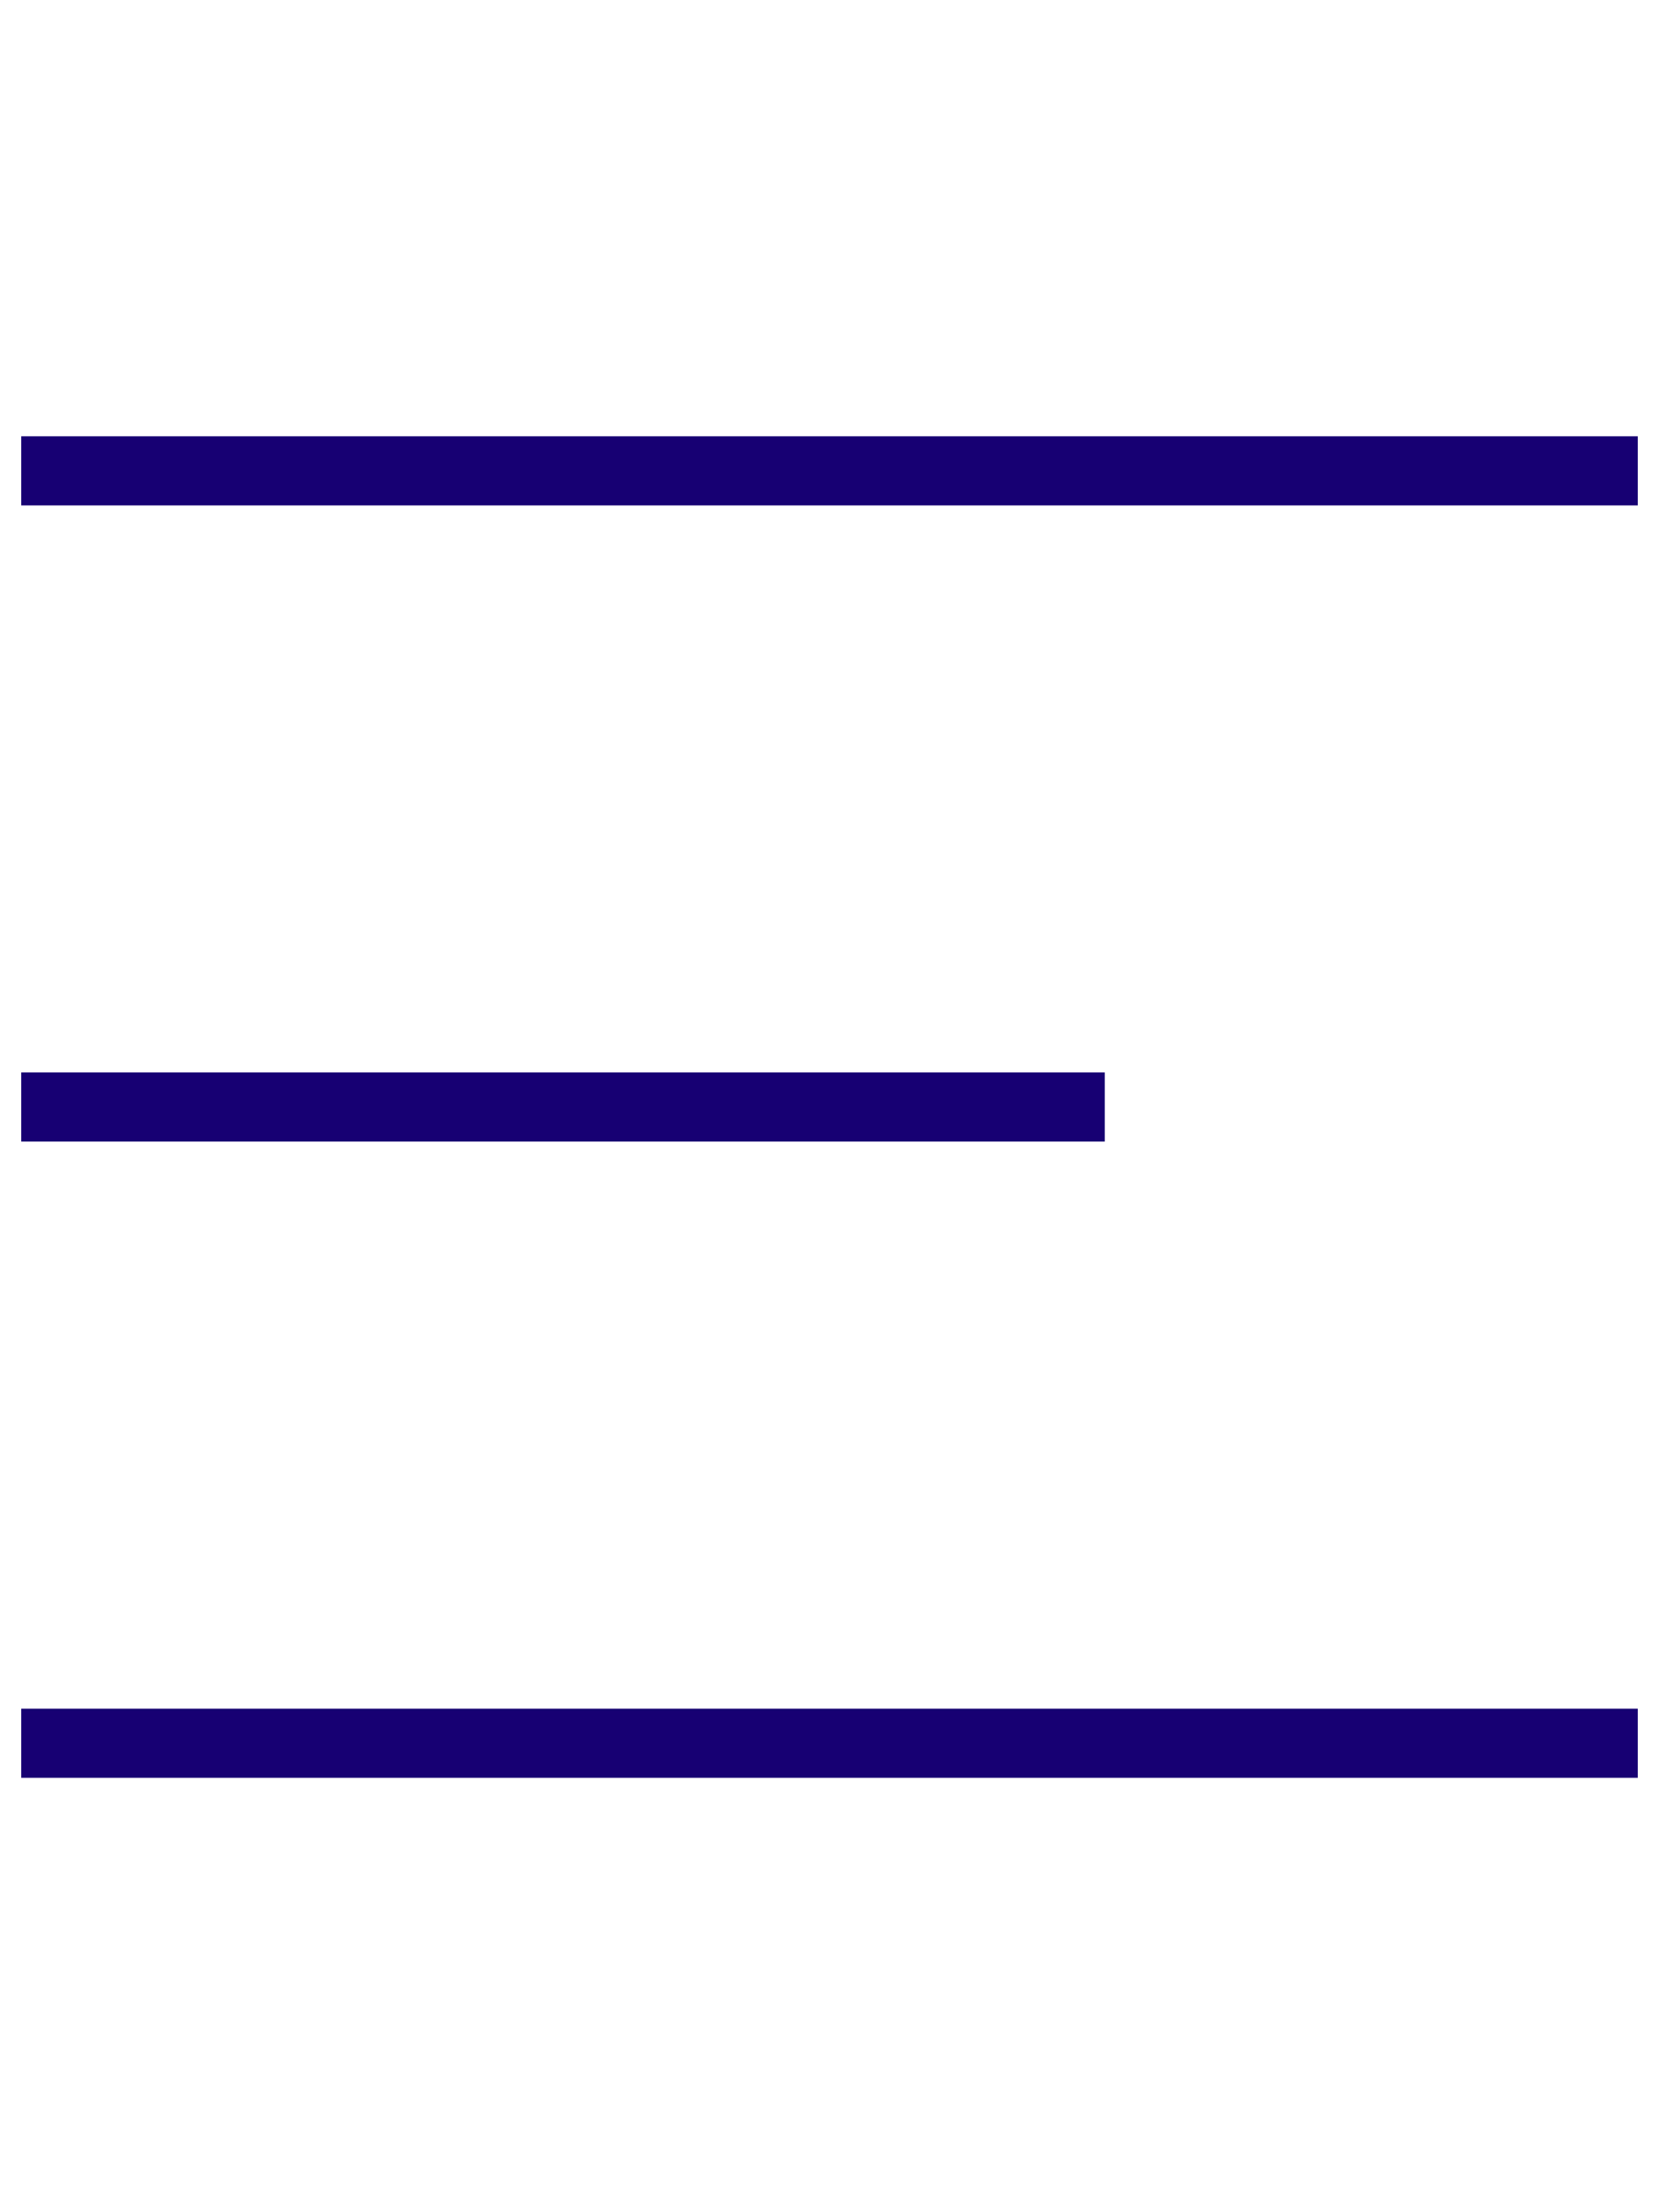 <svg width="24" height="32" viewBox="0 0 24 32" fill="" xmlns="http://www.w3.org/2000/svg">
<path d="M0.307 16.013H15.982" stroke="#170073"/>
<path d="M0.307 6.811H23.693" stroke="#170073"/>
<path d="M0.307 25.216H23.693" stroke="#170073"/>
</svg>
